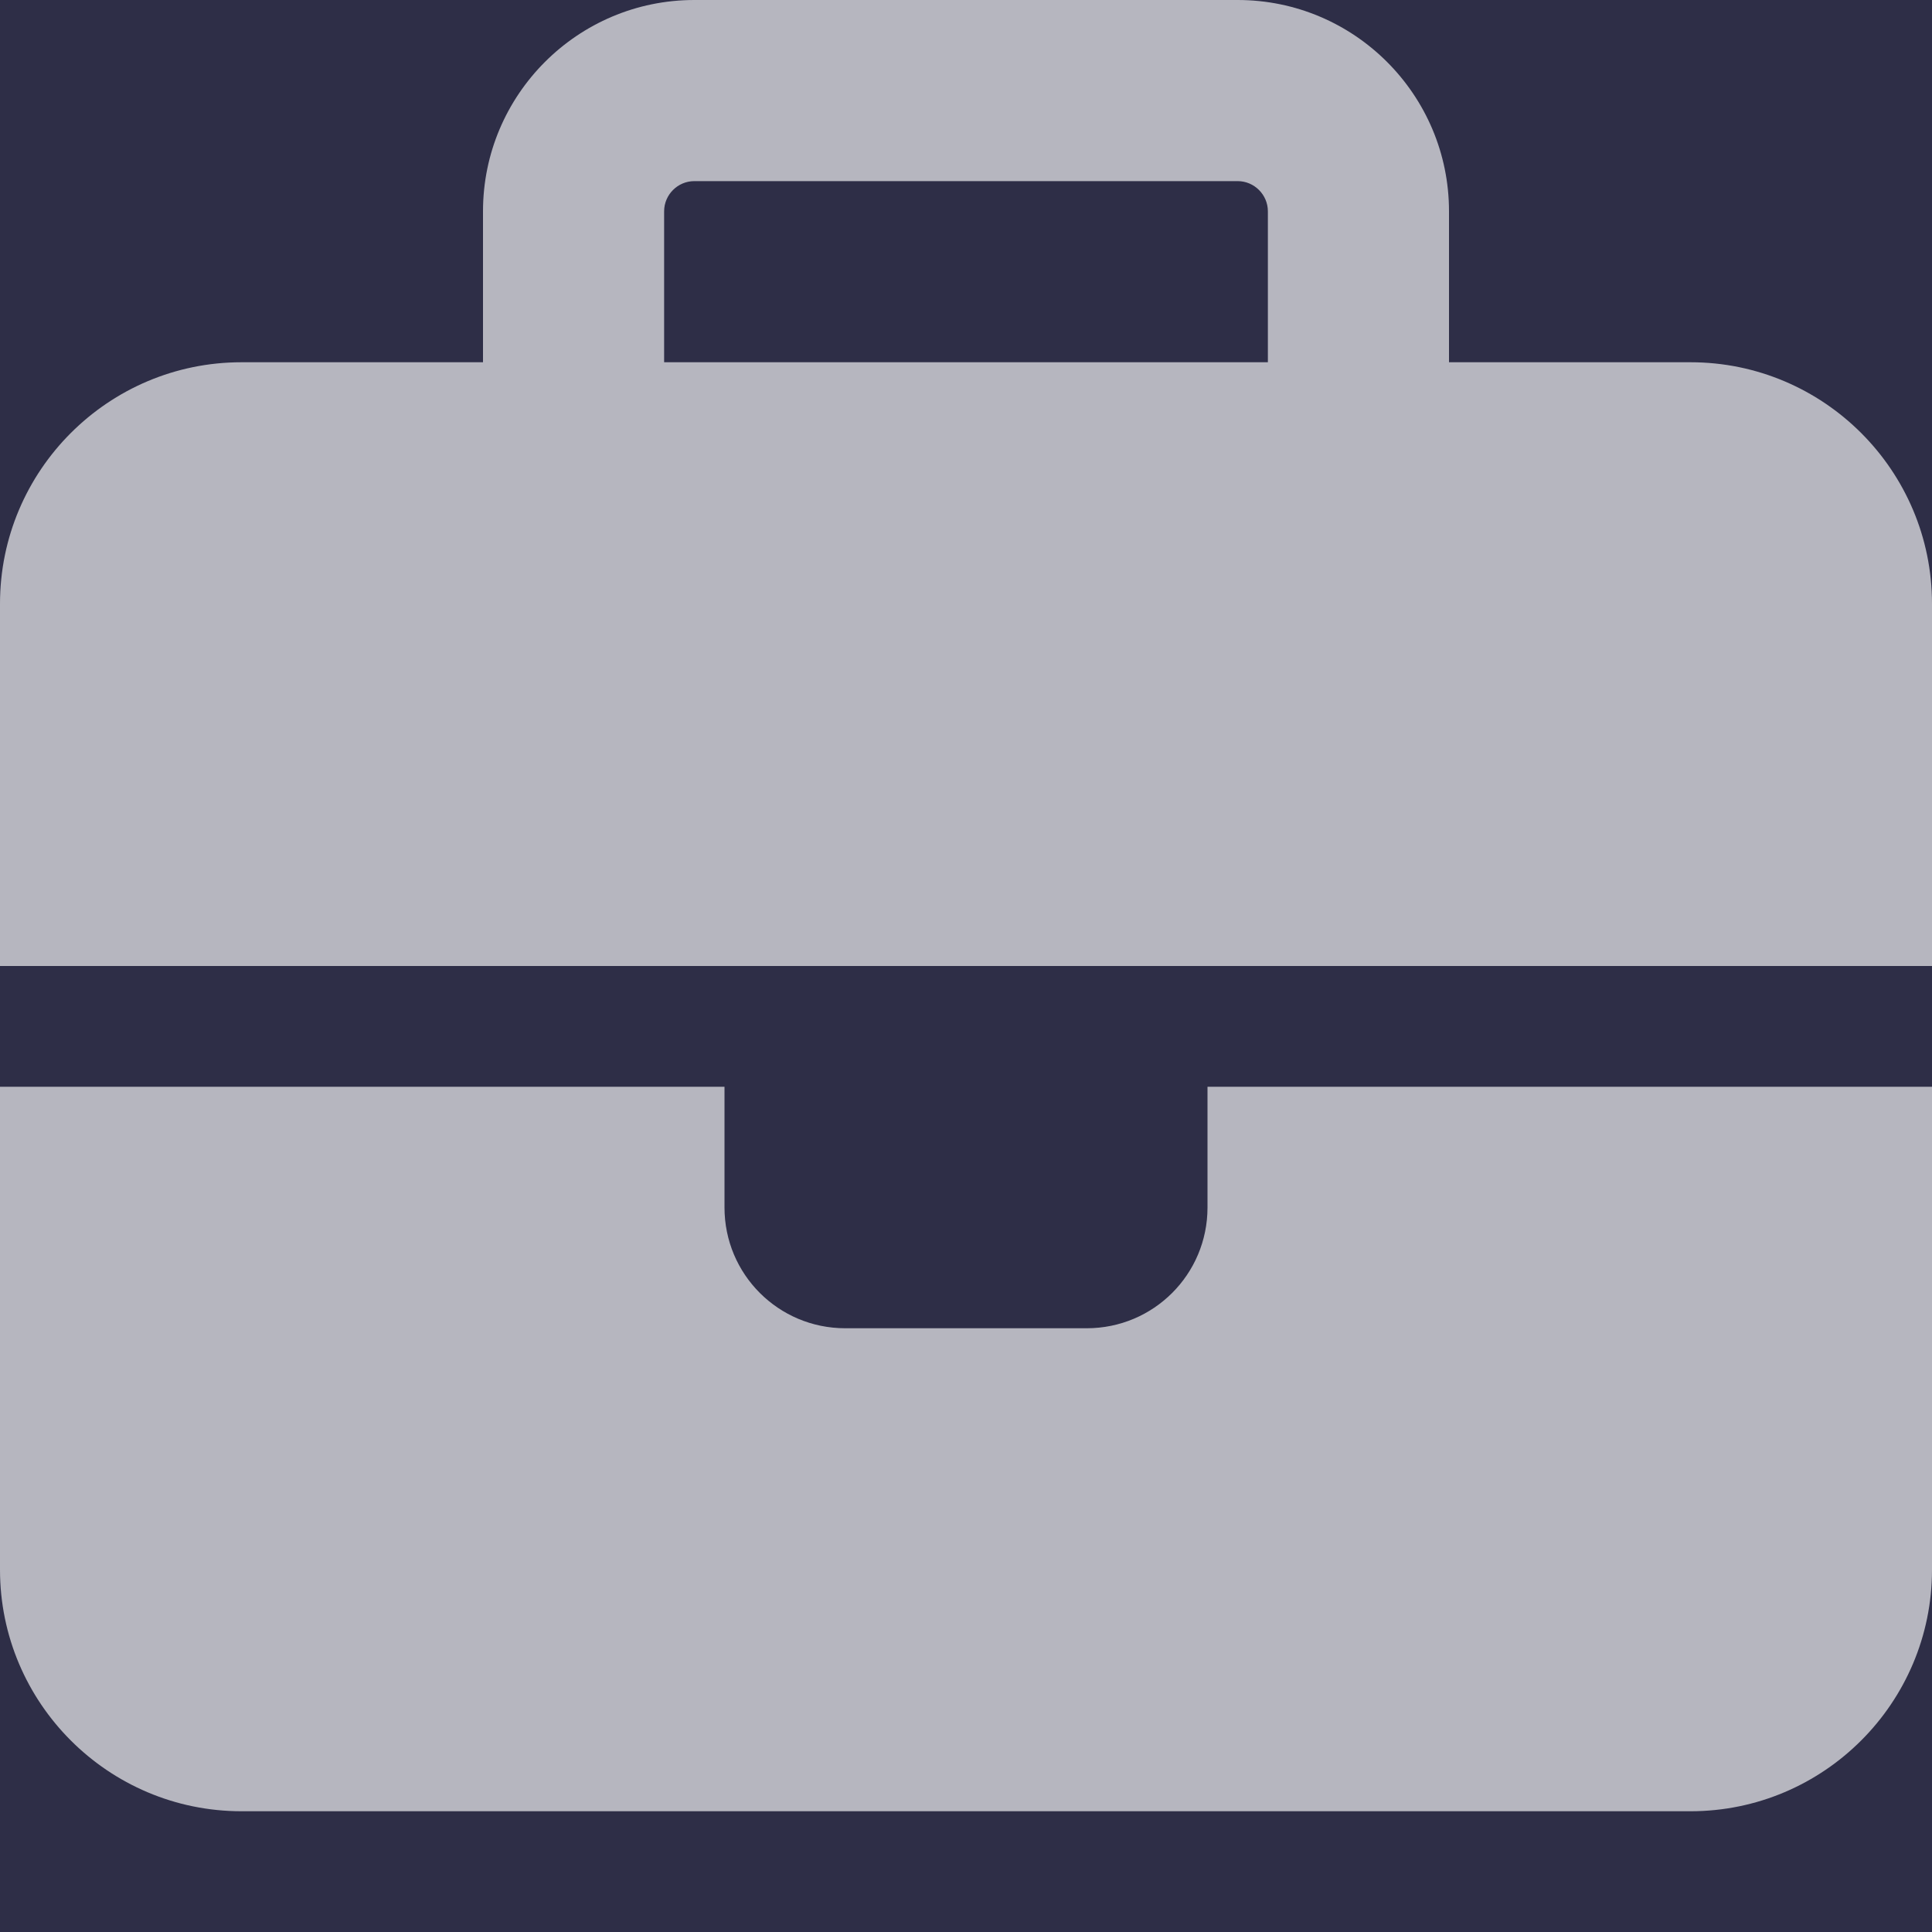 <svg width="24" height="24" viewBox="0 0 24 24" fill="none" xmlns="http://www.w3.org/2000/svg">
<rect width="24" height="24" fill="#1E1E1E"/>
<g clip-path="url(#clip0_0_1)">
<rect width="1280" height="832" transform="translate(-35 -284)" fill="white"/>
<g clip-path="url(#clip1_0_1)">
<rect width="280" height="832" transform="translate(-35 -284)" fill="#2E2E47"/>
<rect width="280" height="784" transform="translate(-35 -284)" fill="#2E2E47"/>
<path d="M8.625 2.25H15.375C15.581 2.25 15.75 2.419 15.75 2.625V4.5H8.25V2.625C8.25 2.419 8.419 2.25 8.625 2.25ZM6 2.625V4.5H3C1.345 4.5 0 5.845 0 7.5V12H9H15H24V7.5C24 5.845 22.655 4.5 21 4.5H18V2.625C18 1.177 16.823 0 15.375 0H8.625C7.177 0 6 1.177 6 2.625ZM24 13.5H15V15C15 15.83 14.33 16.5 13.5 16.5H10.5C9.67 16.5 9 15.83 9 15V13.5H0V19.5C0 21.155 1.345 22.5 3 22.5H21C22.655 22.5 24 21.155 24 19.5V13.5Z" fill="white" fill-opacity="0.65"/>
</g>
</g>
<defs>
<clipPath id="clip0_0_1">
<rect width="1280" height="832" fill="white" transform="translate(-35 -284)"/>
</clipPath>
<clipPath id="clip1_0_1">
<rect width="280" height="832" fill="white" transform="translate(-35 -284)"/>
</clipPath>
</defs>
</svg>
